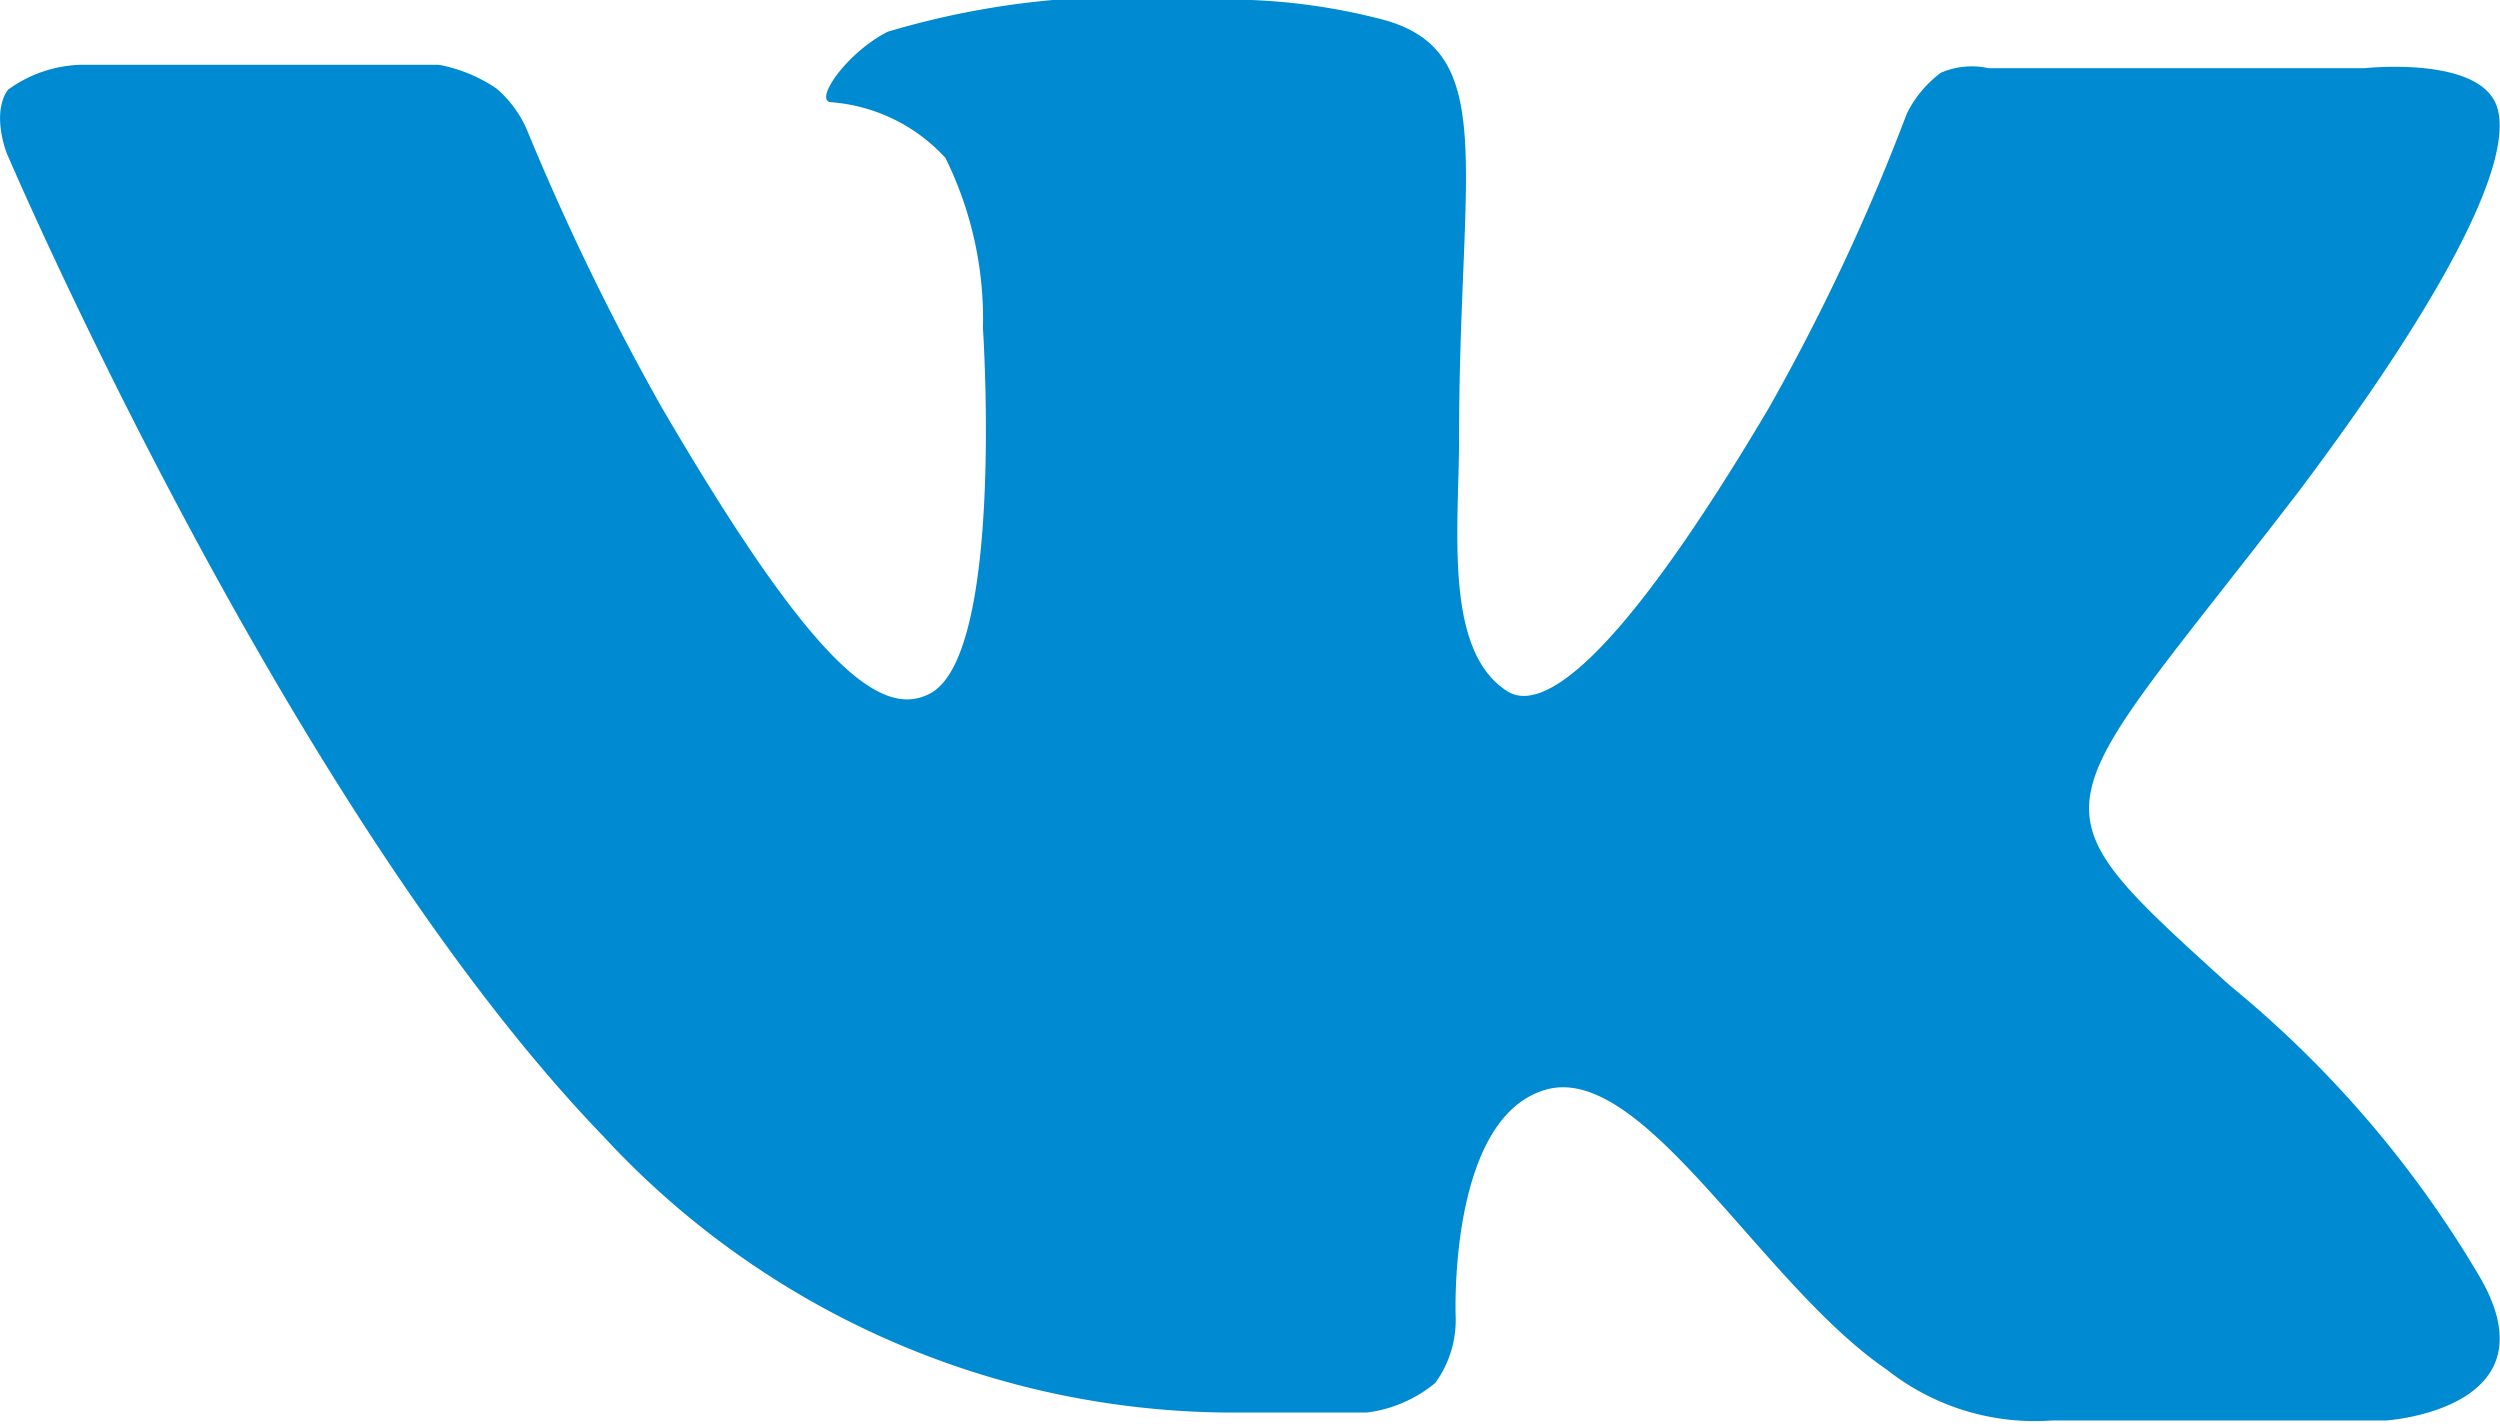 <svg id="Layer_1" data-name="Layer 1" xmlns="http://www.w3.org/2000/svg" viewBox="0 0 22 12.55"><defs><style>.cls-1{fill:#008ad1;}</style></defs><title>Artboard 33</title><path class="cls-1" d="M21,12.5l-2.94,0a2.1,2.1,0,0,1-1.46-.45c-1.1-.75-2.14-2.71-3-2.46s-.79,2-.79,2a.94.94,0,0,1-.18.58,1.17,1.17,0,0,1-.6.26H10.76A7.55,7.55,0,0,1,5.31,10C2.52,7.11.06,1.35.06,1.35S-.08,1,.07.79A1.14,1.14,0,0,1,.72.57l3.14,0a1.33,1.33,0,0,1,.51.21,1,1,0,0,1,.27.37A22.18,22.18,0,0,0,5.82,3.58C7.14,5.84,7.75,6.34,8.19,6.1c.65-.36.46-3.21.46-3.21a3.2,3.2,0,0,0-.33-1.5,1.52,1.52,0,0,0-1-.49c-.17,0,.12-.43.49-.62A7.37,7.37,0,0,1,10.58,0a5.43,5.43,0,0,1,1.54.16c1.09.26.72,1.27.72,3.69,0,.78-.14,1.87.42,2.23.24.16.83,0,2.3-2.48A18.62,18.62,0,0,0,16.78,1a1,1,0,0,1,.3-.36A.69.69,0,0,1,17.5.6l3.31,0s1-.11,1.16.33-.38,1.58-1.73,3.38C18,7.23,17.78,7,19.62,8.67A9.61,9.61,0,0,1,21.8,11.2C22.53,12.4,21,12.5,21,12.5Z"/></svg>